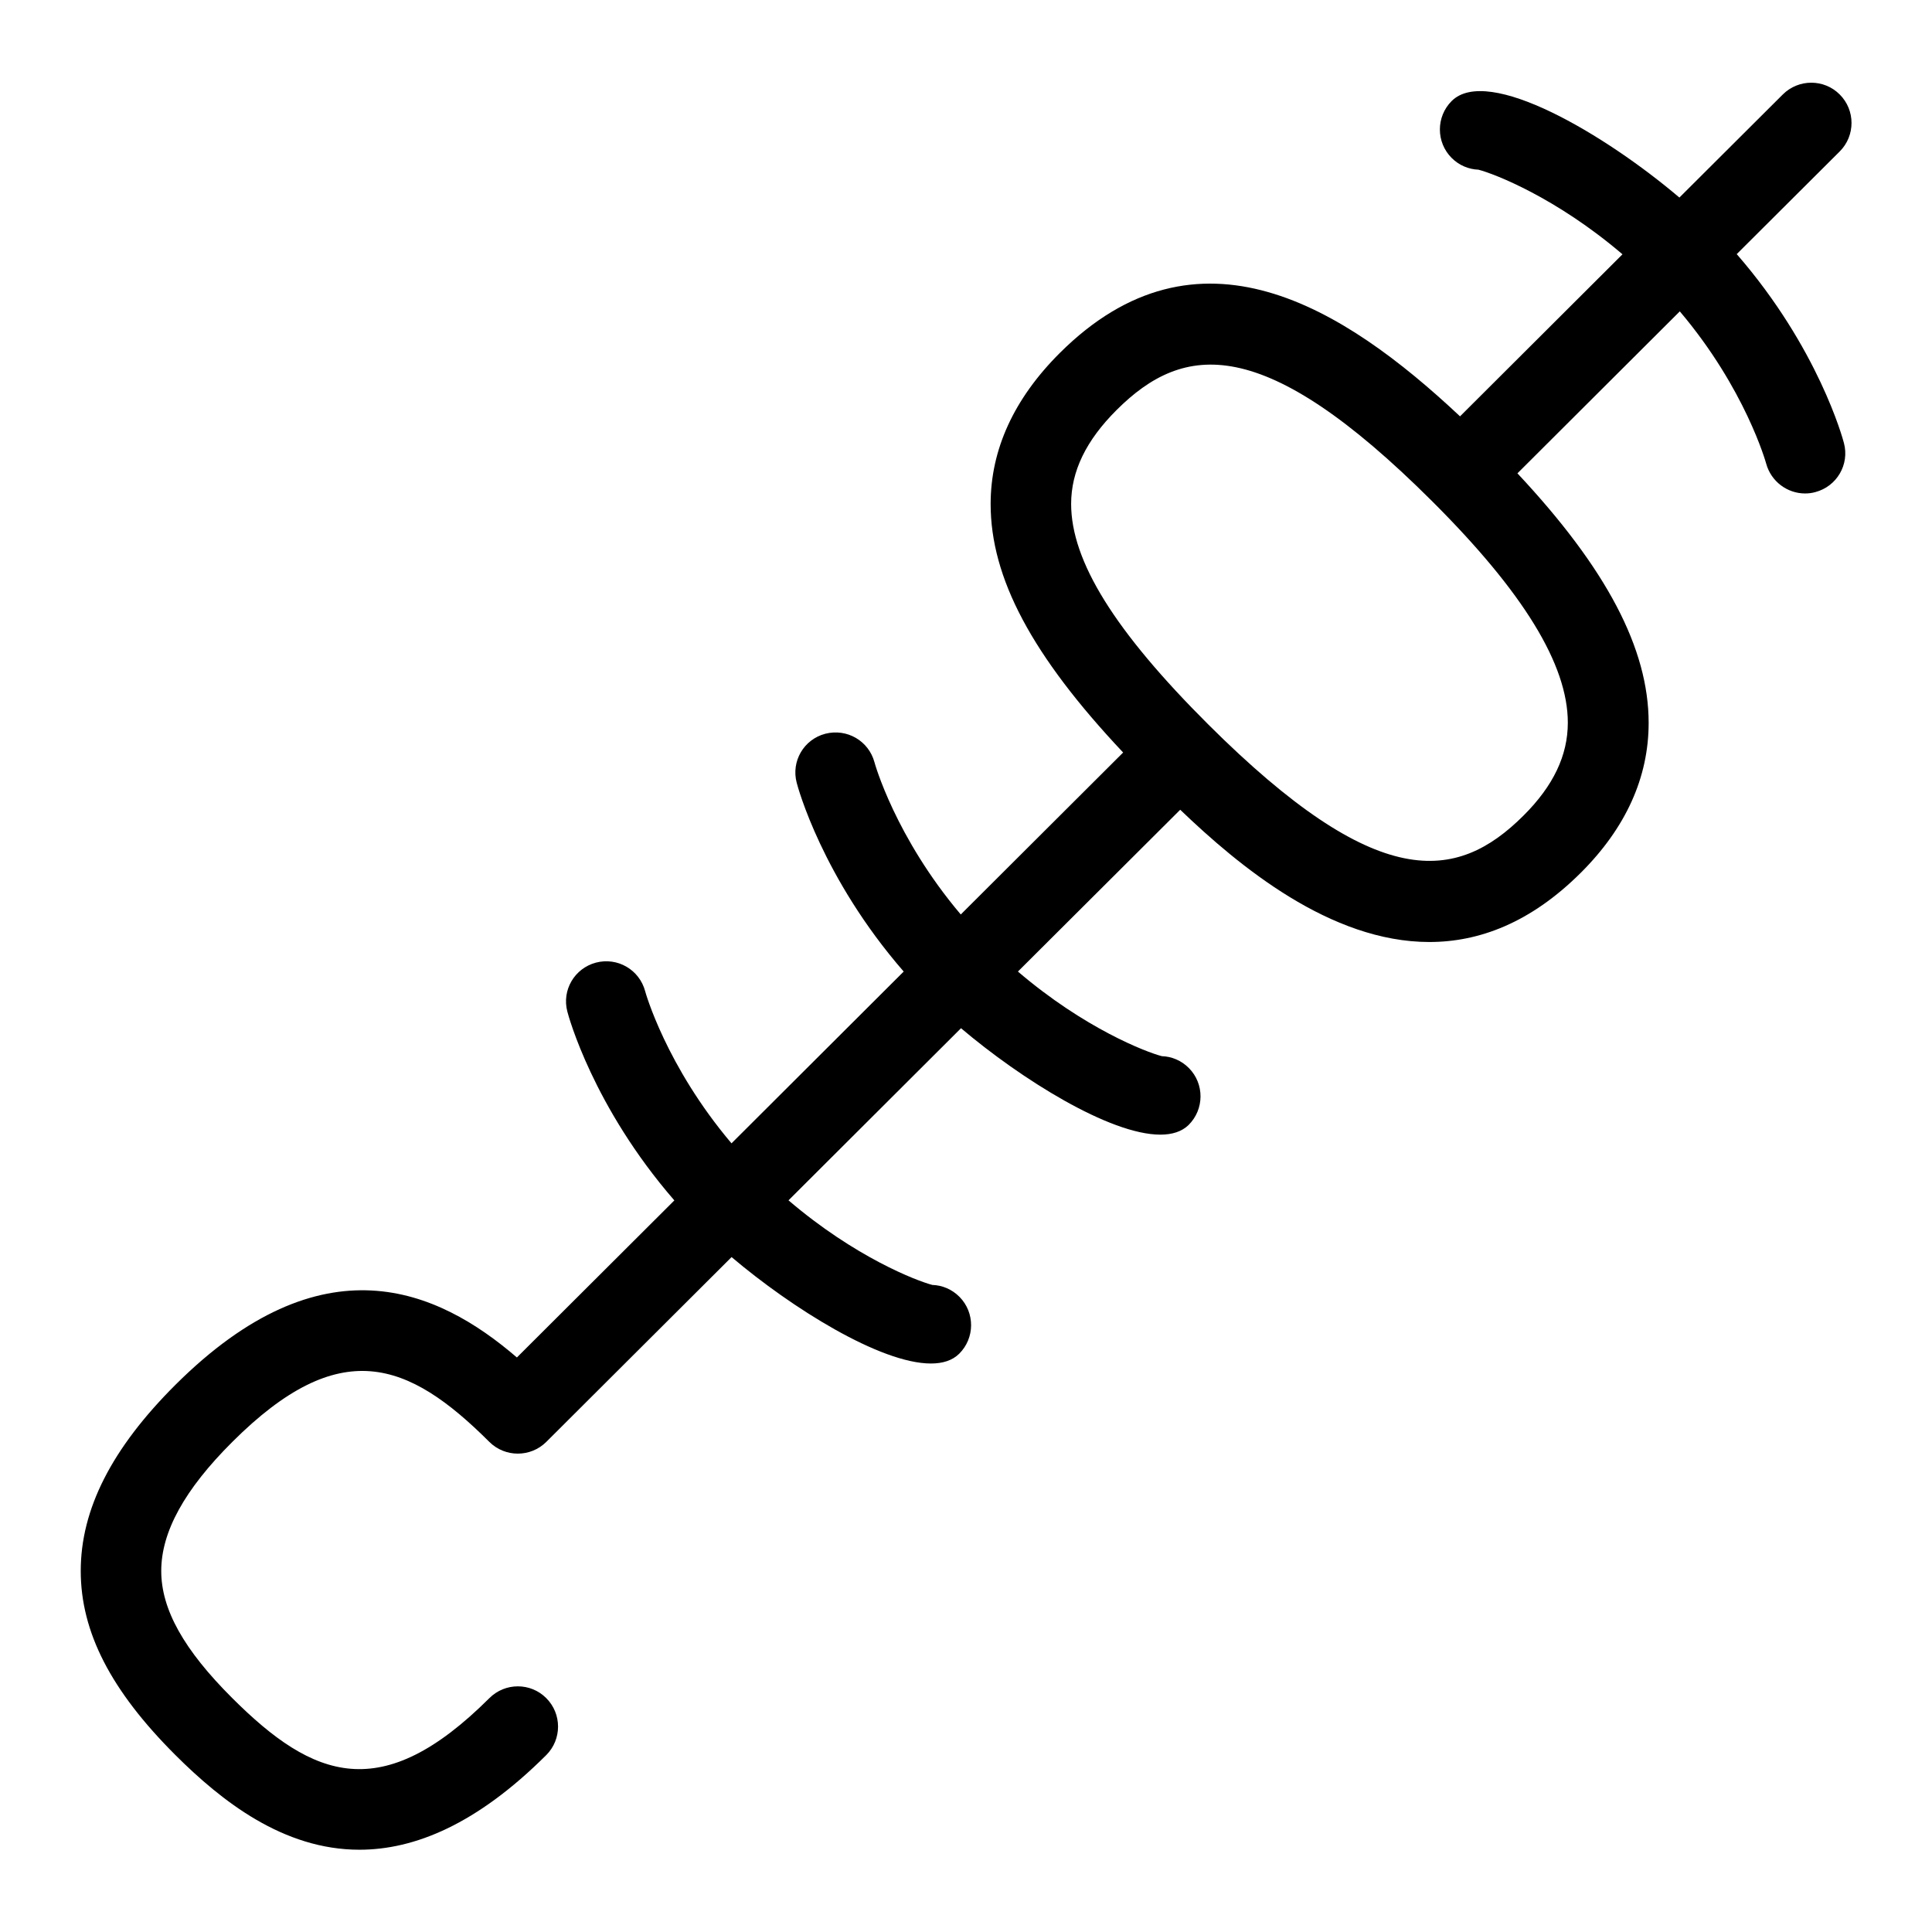 <?xml version="1.0" encoding="UTF-8"?>
<svg xmlns="http://www.w3.org/2000/svg" id="Layer_1" data-name="Layer 1" viewBox="0 0 24 24">
  <path d="M21.574,3.157l1.28-1.276c.195-.195,.195-.512,0-.707-.195-.196-.513-.195-.708,0l-1.284,1.28c-.921-.782-2.379-1.648-2.829-1.199-.195,.195-.195,.512,0,.707,.093,.093,.212,.141,.333,.146,.197,.051,.963,.346,1.789,1.051l-2.018,2.013c-1.453-1.364-3.26-2.494-4.973-.786h0c-.569,.568-.858,1.199-.858,1.875,0,.917,.511,1.882,1.646,3.087l-2.017,2.012c-.815-.963-1.07-1.881-1.072-1.891-.072-.266-.342-.423-.611-.354-.267,.07-.426,.342-.355,.609,.013,.052,.317,1.18,1.329,2.345l-2.139,2.134c-.815-.963-1.071-1.881-1.073-1.891-.072-.266-.342-.424-.611-.354-.267,.071-.426,.343-.355,.609,.013,.052,.318,1.18,1.329,2.345l-1.956,1.951c-.99-.852-2.415-1.48-4.242,.34-.791,.789-1.176,1.545-1.176,2.311,0,.76,.374,1.487,1.176,2.288,.575,.573,1.34,1.176,2.286,1.176,.681,0,1.456-.313,2.321-1.176,.195-.195,.195-.512,0-.707-.195-.196-.512-.195-.707,0-1.337,1.333-2.184,1.007-3.193,0-.603-.601-.883-1.103-.883-1.58,0-.486,.289-1.011,.883-1.603,1.334-1.331,2.182-1.009,3.193,0,.195,.194,.512,.194,.707,0l2.302-2.296c.747,.633,1.848,1.322,2.476,1.322,.146,0,.266-.037,.351-.121,.196-.194,.198-.511,.004-.707-.093-.094-.214-.144-.337-.148-.196-.051-.961-.345-1.787-1.051l2.143-2.138c.747,.633,1.848,1.322,2.476,1.322,.146,0,.266-.037,.351-.12,.196-.194,.198-.511,.004-.707-.093-.094-.214-.144-.337-.148-.196-.051-.961-.345-1.787-1.051l2.016-2.01c.731,.701,1.865,1.643,3.095,1.643,.616,0,1.256-.237,1.881-.86,.56-.558,.843-1.185,.843-1.862,0-.921-.52-1.914-1.63-3.1l2.017-2.012c.815,.962,1.07,1.88,1.073,1.891,.061,.223,.263,.371,.483,.371,.042,0,.085-.005,.128-.017,.267-.071,.426-.343,.355-.609-.013-.052-.318-1.18-1.329-2.344Zm-2.648,6.974c-.834,.832-1.82,.958-3.918-1.133-1.161-1.158-1.702-2.028-1.702-2.738,0-.406,.185-.788,.565-1.167,.835-.833,1.823-.958,3.919,1.133,1.135,1.131,1.686,2.031,1.686,2.751,0,.408-.18,.785-.55,1.154Z"/>
</svg>
